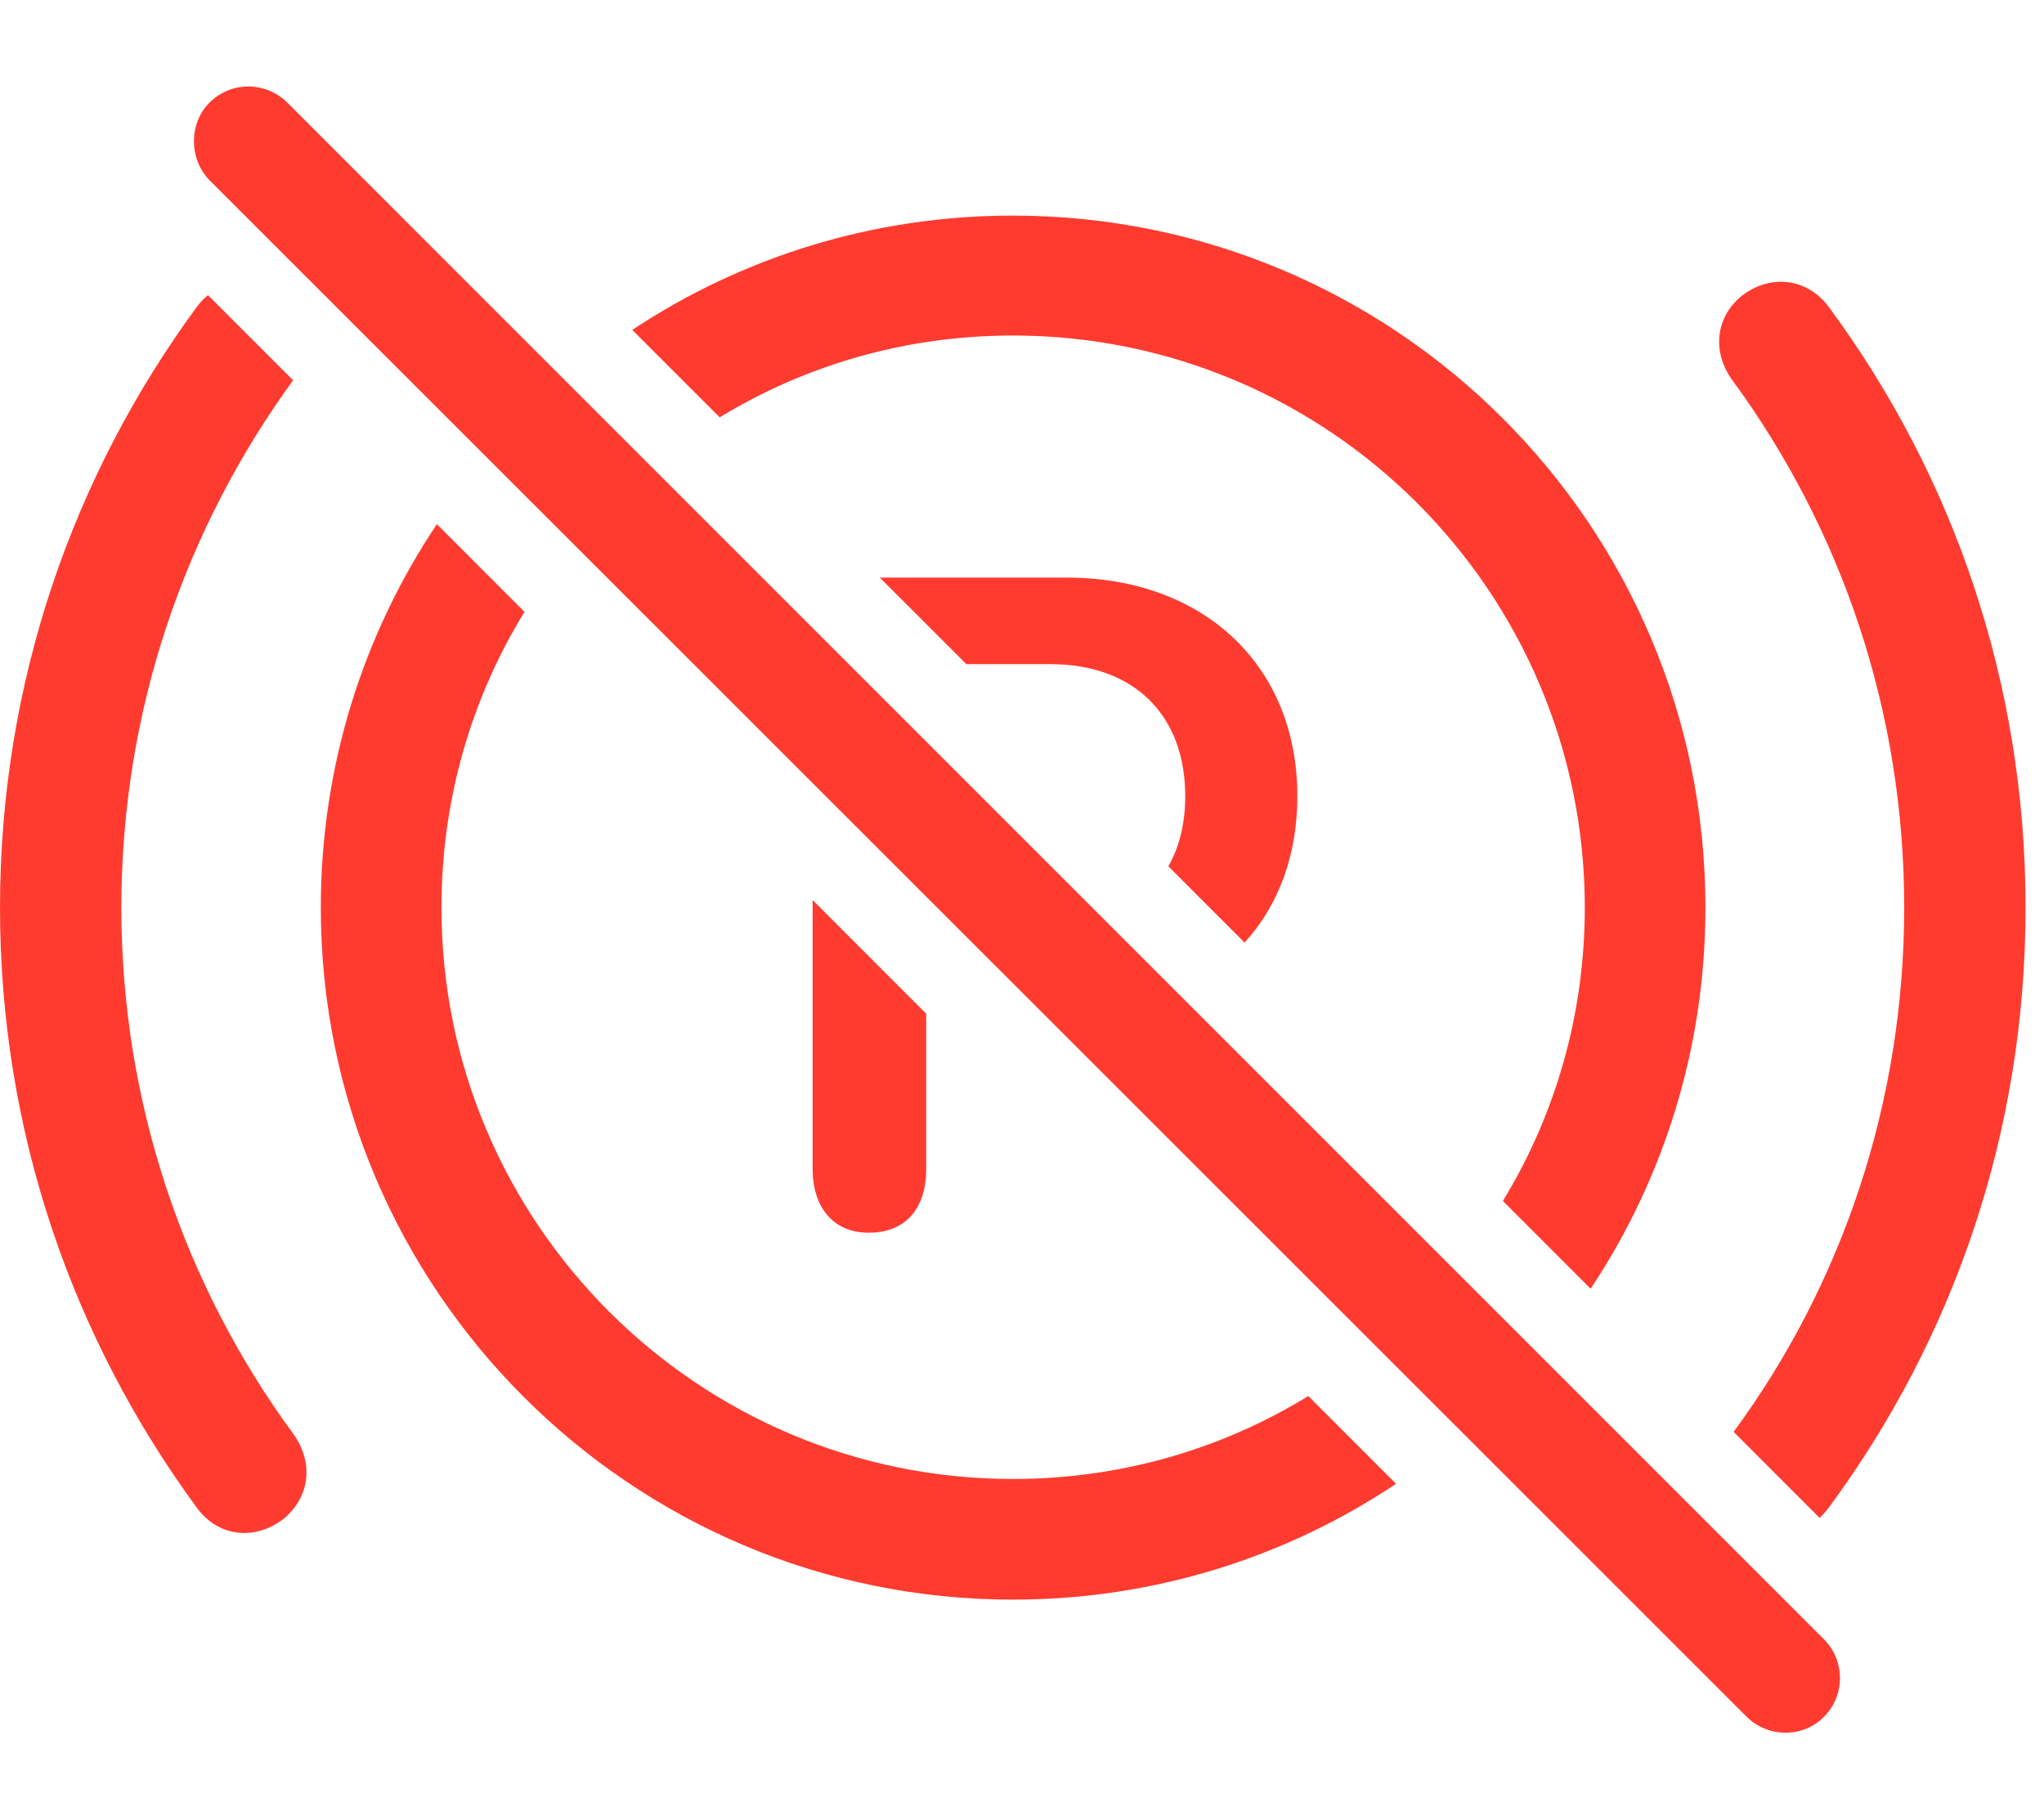 <?xml version="1.0" encoding="UTF-8"?>
<!--Generator: Apple Native CoreSVG 326-->
<!DOCTYPE svg
PUBLIC "-//W3C//DTD SVG 1.1//EN"
       "http://www.w3.org/Graphics/SVG/1.1/DTD/svg11.dtd">
<svg version="1.1" xmlns="http://www.w3.org/2000/svg" xmlns:xlink="http://www.w3.org/1999/xlink" viewBox="0 0 39.375 34.98">
 <g>
  <rect height="34.98" opacity="0" width="39.375" x="0" y="0"/>
  <path d="M5.646 7.325C3.568 10.183 2.338 13.682 2.338 17.483C2.338 21.27 3.568 24.784 5.646 27.614C6.043 28.161 5.975 28.817 5.482 29.241C4.936 29.678 4.211 29.624 3.787 29.036C1.408 25.795 0 21.817 0 17.483C0 13.149 1.408 9.157 3.787 5.917C3.853 5.827 3.927 5.749 4.007 5.686ZM35.232 5.917C37.625 9.157 39.02 13.149 39.02 17.483C39.02 21.817 37.625 25.795 35.232 29.036C35.177 29.112 35.117 29.18 35.052 29.238L33.396 27.581C35.474 24.757 36.682 21.256 36.682 17.483C36.682 13.682 35.465 10.182 33.373 7.325C32.99 6.805 33.031 6.135 33.537 5.711C34.084 5.274 34.809 5.342 35.232 5.917Z" fill="#ff3b30"/>
  <path d="M10.104 11.786C9.085 13.443 8.504 15.395 8.504 17.483C8.504 23.553 13.44 28.489 19.51 28.489C21.596 28.489 23.546 27.909 25.203 26.891L26.893 28.582C24.78 29.992 22.241 30.813 19.51 30.813C12.154 30.813 6.18 24.838 6.18 17.483C6.18 14.749 7.002 12.208 8.416 10.097ZM32.853 17.483C32.853 20.196 32.041 22.721 30.641 24.824L28.951 23.133C29.957 21.486 30.529 19.55 30.529 17.483C30.529 11.399 25.594 6.463 19.51 6.463C17.444 6.463 15.51 7.035 13.864 8.039L12.18 6.355C14.281 4.961 16.802 4.153 19.51 4.153C26.879 4.153 32.853 10.114 32.853 17.483Z" fill="#ff3b30"/>
  <path d="M17.842 19.527L17.842 22.514C17.842 23.266 17.459 23.745 16.734 23.745C16.037 23.745 15.654 23.239 15.654 22.514L15.654 17.338ZM24.992 15.336C24.992 16.477 24.627 17.443 23.975 18.156L22.507 16.687C22.72 16.314 22.832 15.858 22.832 15.336C22.832 13.764 21.834 12.793 20.234 12.793L18.616 12.793L16.948 11.126L20.549 11.126C23.188 11.126 24.992 12.821 24.992 15.336Z" fill="#ff3b30"/>
  <path d="M33.647 33.069C34.057 33.479 34.74 33.479 35.137 33.069C35.547 32.659 35.547 31.989 35.137 31.579L5.537 1.979C5.127 1.569 4.457 1.555 4.033 1.979C3.637 2.376 3.637 3.059 4.033 3.469Z" fill="#ff3b30"/>
 </g>
</svg>
